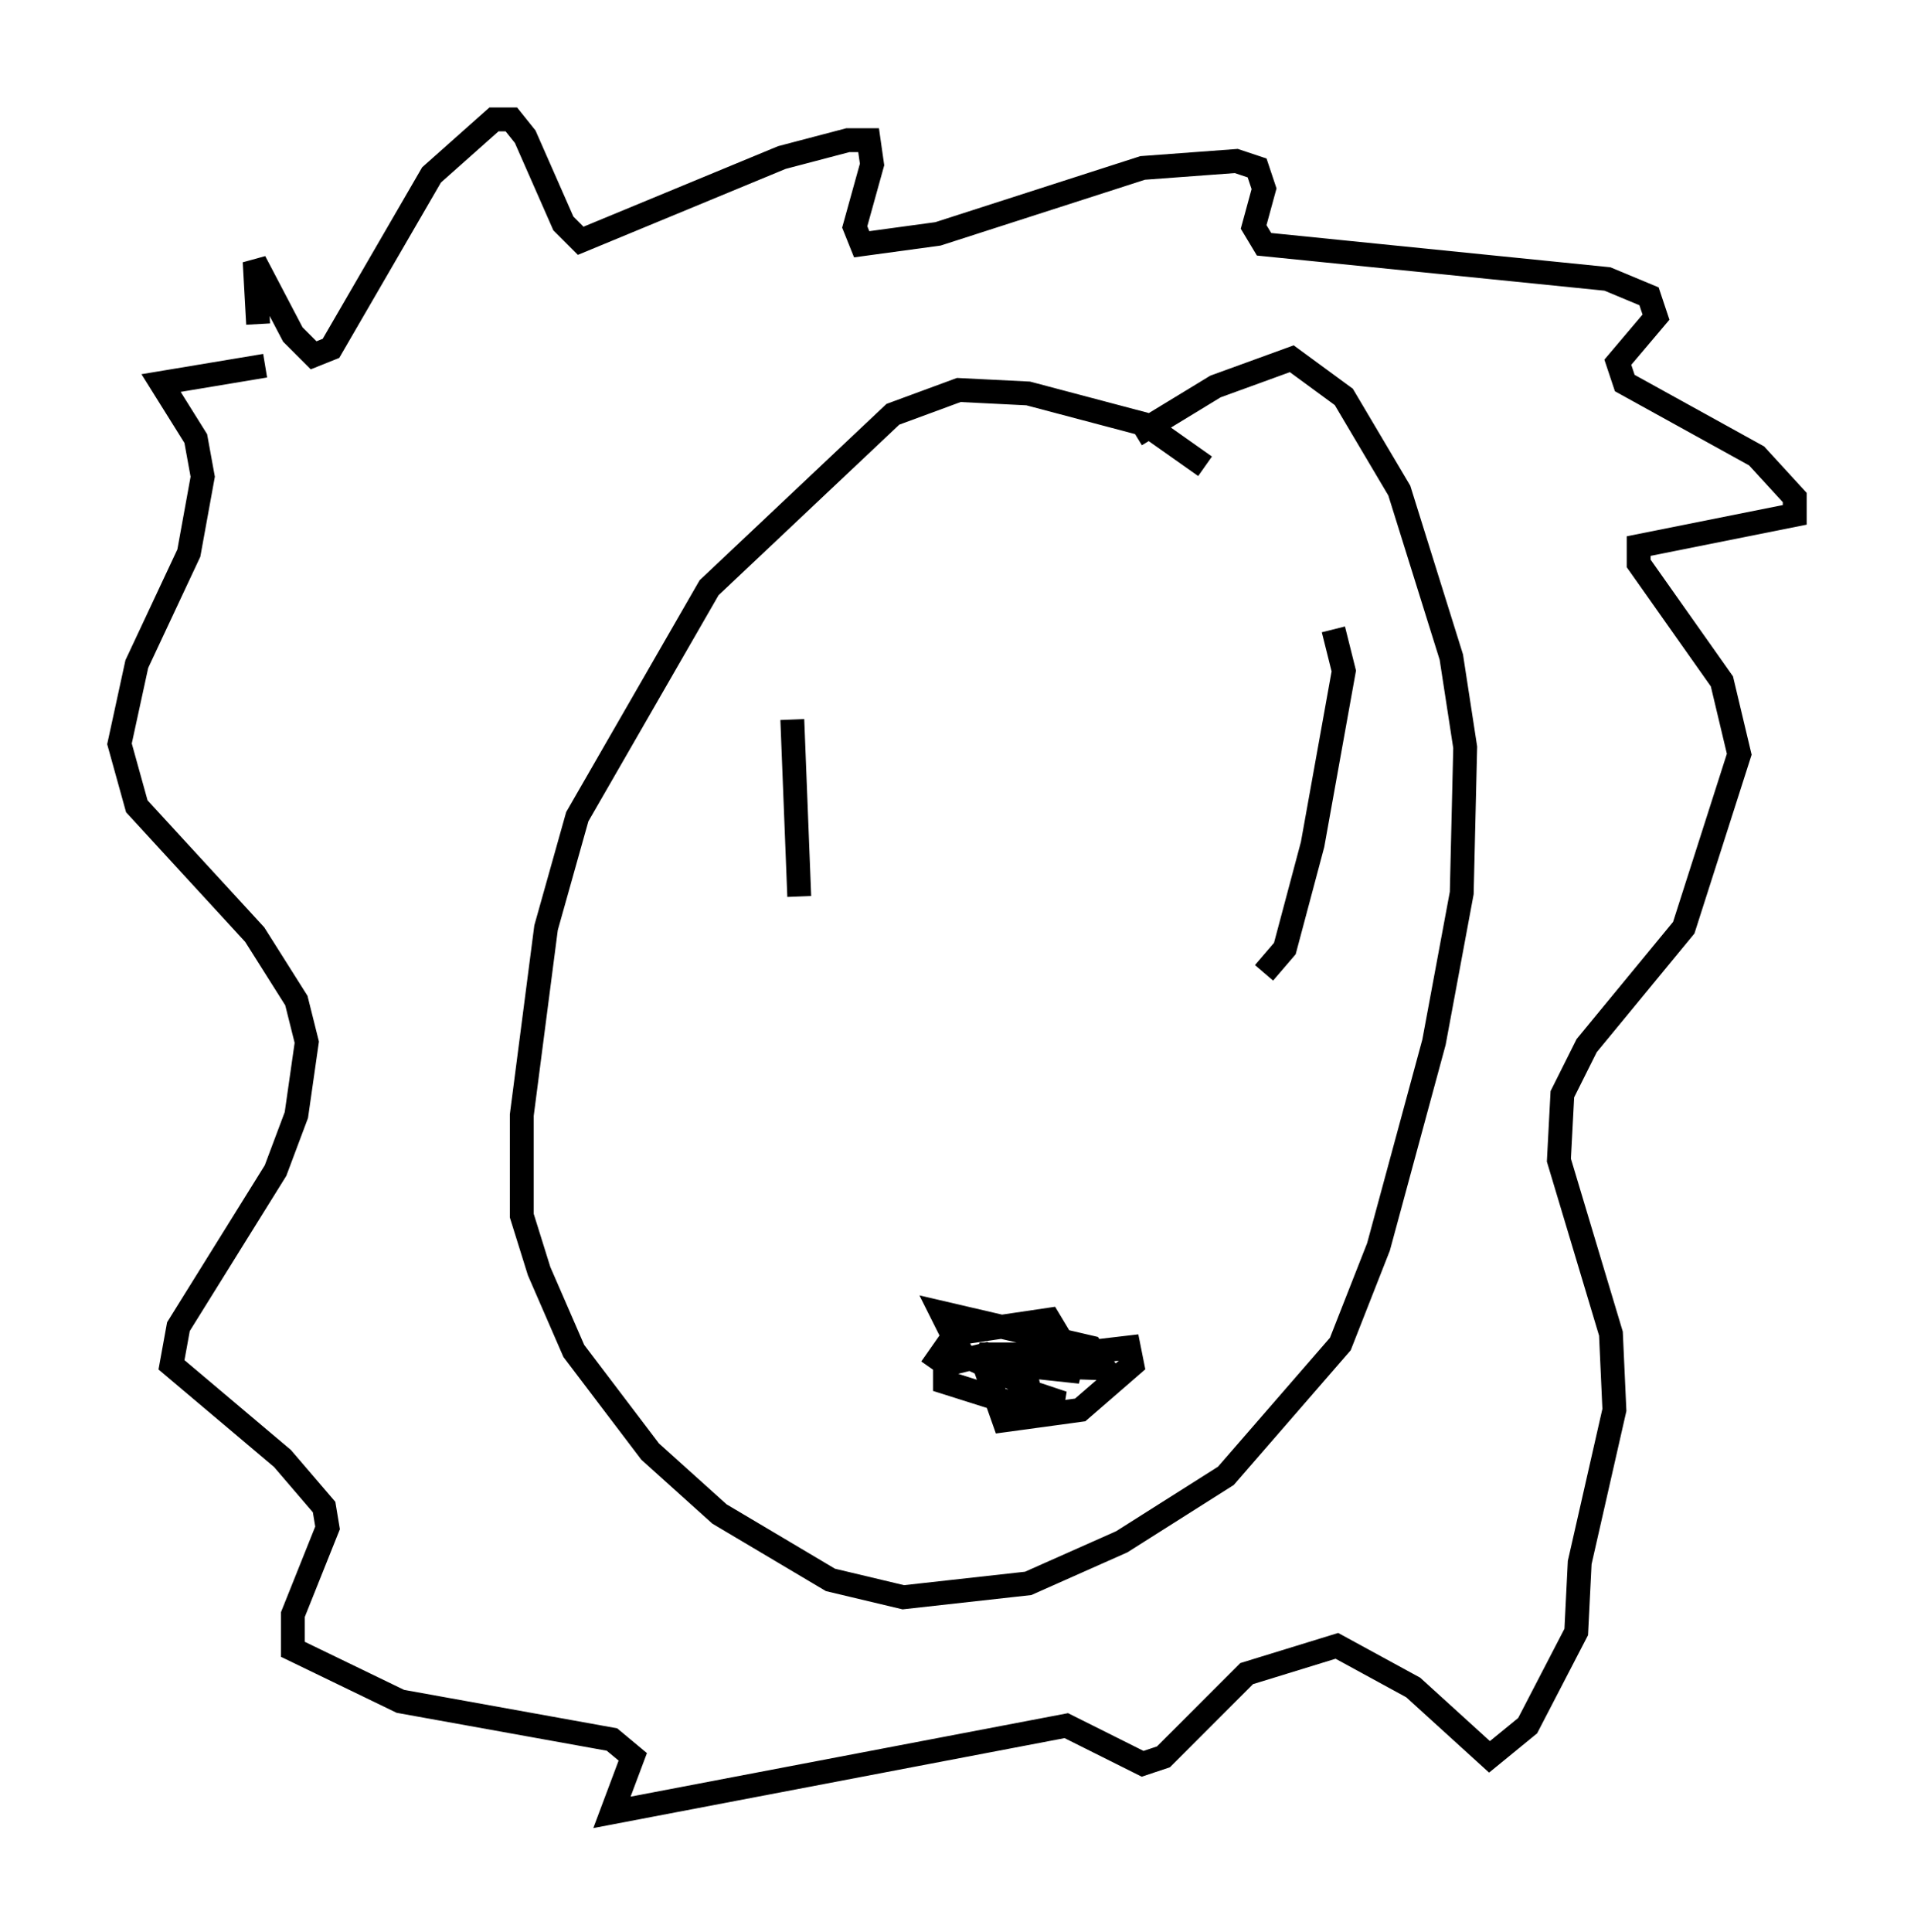 <?xml version="1.0" encoding="utf-8" ?>
<svg baseProfile="full" height="80.883" version="1.1" width="80.156" xmlns="http://www.w3.org/2000/svg" xmlns:ev="http://www.w3.org/2001/xml-events" xmlns:xlink="http://www.w3.org/1999/xlink"><defs /><rect fill="white" height="80.883" width="80.156" x="0" y="0" /><path d="M12.989, 20.978 m-2.179, -7.408 l-0.145, -2.615 1.598, 3.05 l0.872, 0.872 0.726, -0.291 l4.212, -7.263 2.615, -2.324 l0.726, 0.0 0.581, 0.726 l1.598, 3.631 0.726, 0.726 l8.425, -3.486 2.76, -0.726 l0.872, 0.0 0.145, 1.017 l-0.726, 2.615 0.291, 0.726 l3.196, -0.436 8.57, -2.76 l3.922, -0.291 0.872, 0.291 l0.291, 0.872 -0.436, 1.598 l0.436, 0.726 14.38, 1.453 l1.743, 0.726 0.291, 0.872 l-1.598, 1.888 0.291, 0.872 l5.52, 3.05 1.598, 1.743 l0.0, 0.726 -6.536, 1.307 l0.0, 0.726 3.486, 4.939 l0.726, 3.05 -2.324, 7.263 l-4.067, 4.939 -1.017, 2.034 l-0.145, 2.76 2.179, 7.263 l0.145, 3.196 -1.453, 6.391 l-0.145, 2.905 -2.034, 3.922 l-1.598, 1.307 -3.196, -2.905 l-3.196, -1.743 -3.777, 1.162 l-3.486, 3.486 -0.872, 0.291 l-3.196, -1.598 -19.028, 3.631 l0.872, -2.324 -0.872, -0.726 l-8.86, -1.598 -4.503, -2.179 l0.0, -1.453 1.453, -3.631 l-0.145, -0.872 -1.743, -2.034 l-4.648, -3.922 0.291, -1.598 l4.067, -6.536 0.872, -2.324 l0.436, -3.05 -0.436, -1.743 l-1.743, -2.76 -4.939, -5.374 l-0.726, -2.615 0.726, -3.341 l2.179, -4.648 0.581, -3.196 l-0.291, -1.598 -1.453, -2.324 l4.358, -0.726 m39.363, 4.212 l-2.469, -1.743 -4.939, -1.307 l-2.905, -0.145 -2.76, 1.017 l-7.698, 7.263 -5.52, 9.587 l-1.307, 4.648 -1.017, 7.844 l0.0, 4.212 0.726, 2.324 l1.453, 3.341 3.196, 4.212 l2.905, 2.615 4.648, 2.76 l3.05, 0.726 5.229, -0.581 l3.922, -1.743 4.358, -2.76 l4.793, -5.52 1.598, -4.067 l2.324, -8.57 1.162, -6.246 l0.145, -6.101 -0.581, -3.777 l-2.179, -6.972 -2.324, -3.922 l-2.179, -1.598 -3.196, 1.162 l-3.341, 2.034 m-14.38, 11.911 l0.291, 7.408 m22.369, -11.184 l0.436, 1.743 -1.307, 7.263 l-1.162, 4.358 -0.872, 1.017 m-13.944, 16.559 l1.017, -1.453 3.922, -0.581 l0.872, 1.453 2.469, -0.291 l0.145, 0.726 -2.179, 1.888 l-3.196, 0.436 -0.872, -2.469 l4.067, 0.436 -1.888, -0.726 l-2.324, 0.0 0.872, 0.436 l4.358, 0.145 -0.581, -0.872 l-6.246, -1.453 0.872, 1.743 l2.76, 1.307 -0.145, -0.726 l-1.598, -0.581 -1.743, 0.436 l0.0, 0.726 2.76, 0.872 l2.179, 0.0 -1.743, -0.581 l-0.145, 0.291 " fill="none" stroke="black" stroke-width="1" /></svg>